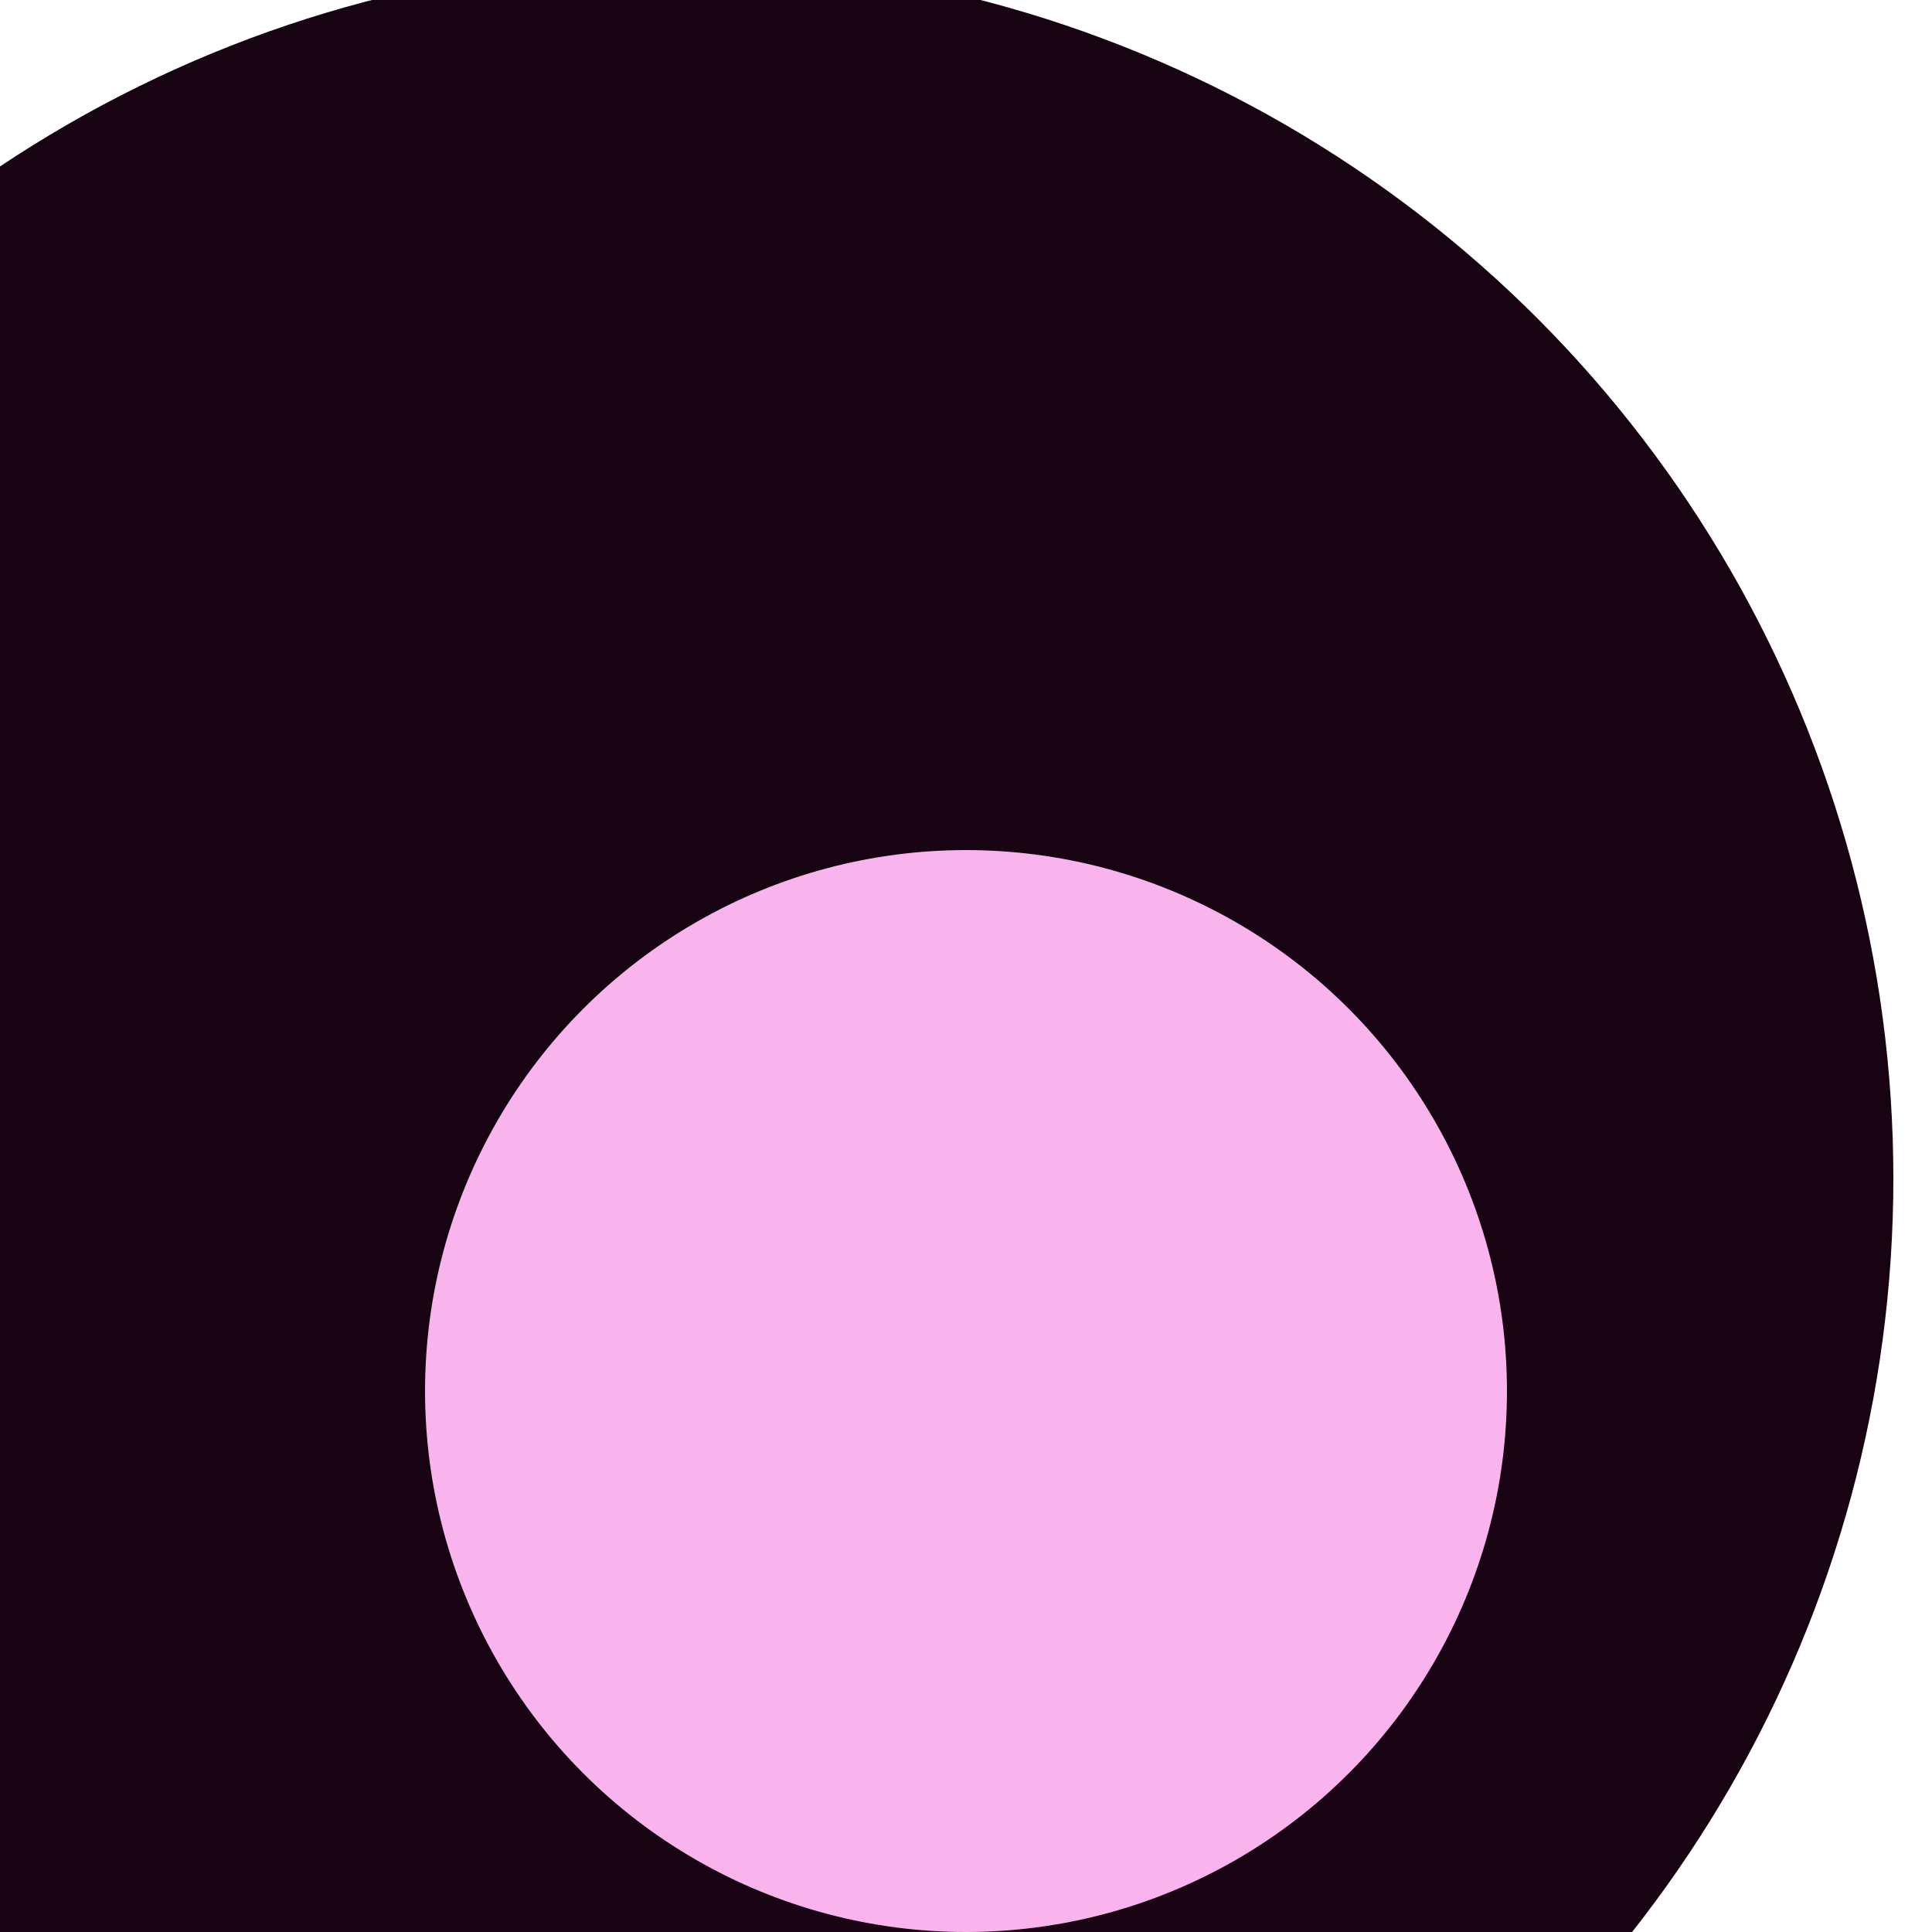 <svg xmlns="http://www.w3.org/2000/svg" preserveAspectRatio="xMinYMin meet" viewBox="0 0 777 777"><defs><filter id="f0" width="300%" height="300%" x="-100%" y="-100%"><feGaussianBlur in="SourceGraphic" stdDeviation="777"/></filter><filter id="f1" width="300%" height="300%" x="-100%" y="-100%"><feGaussianBlur in="SourceGraphic" stdDeviation="700"/></filter></defs><rect width="100%" height="100%" fill="#fff" /><circle cx="59%" cy="17%" r="5%" filter="url(#f1)" fill="#170312"></circle><circle cx="35%" cy="61%" r="63%" filter="url(#f1)" fill="#170312"></circle><circle cx="50%" cy="72%" r="28%" filter="url(#f0)" fill="#f9b4ed"></circle>// TODO: Watermark here</svg>